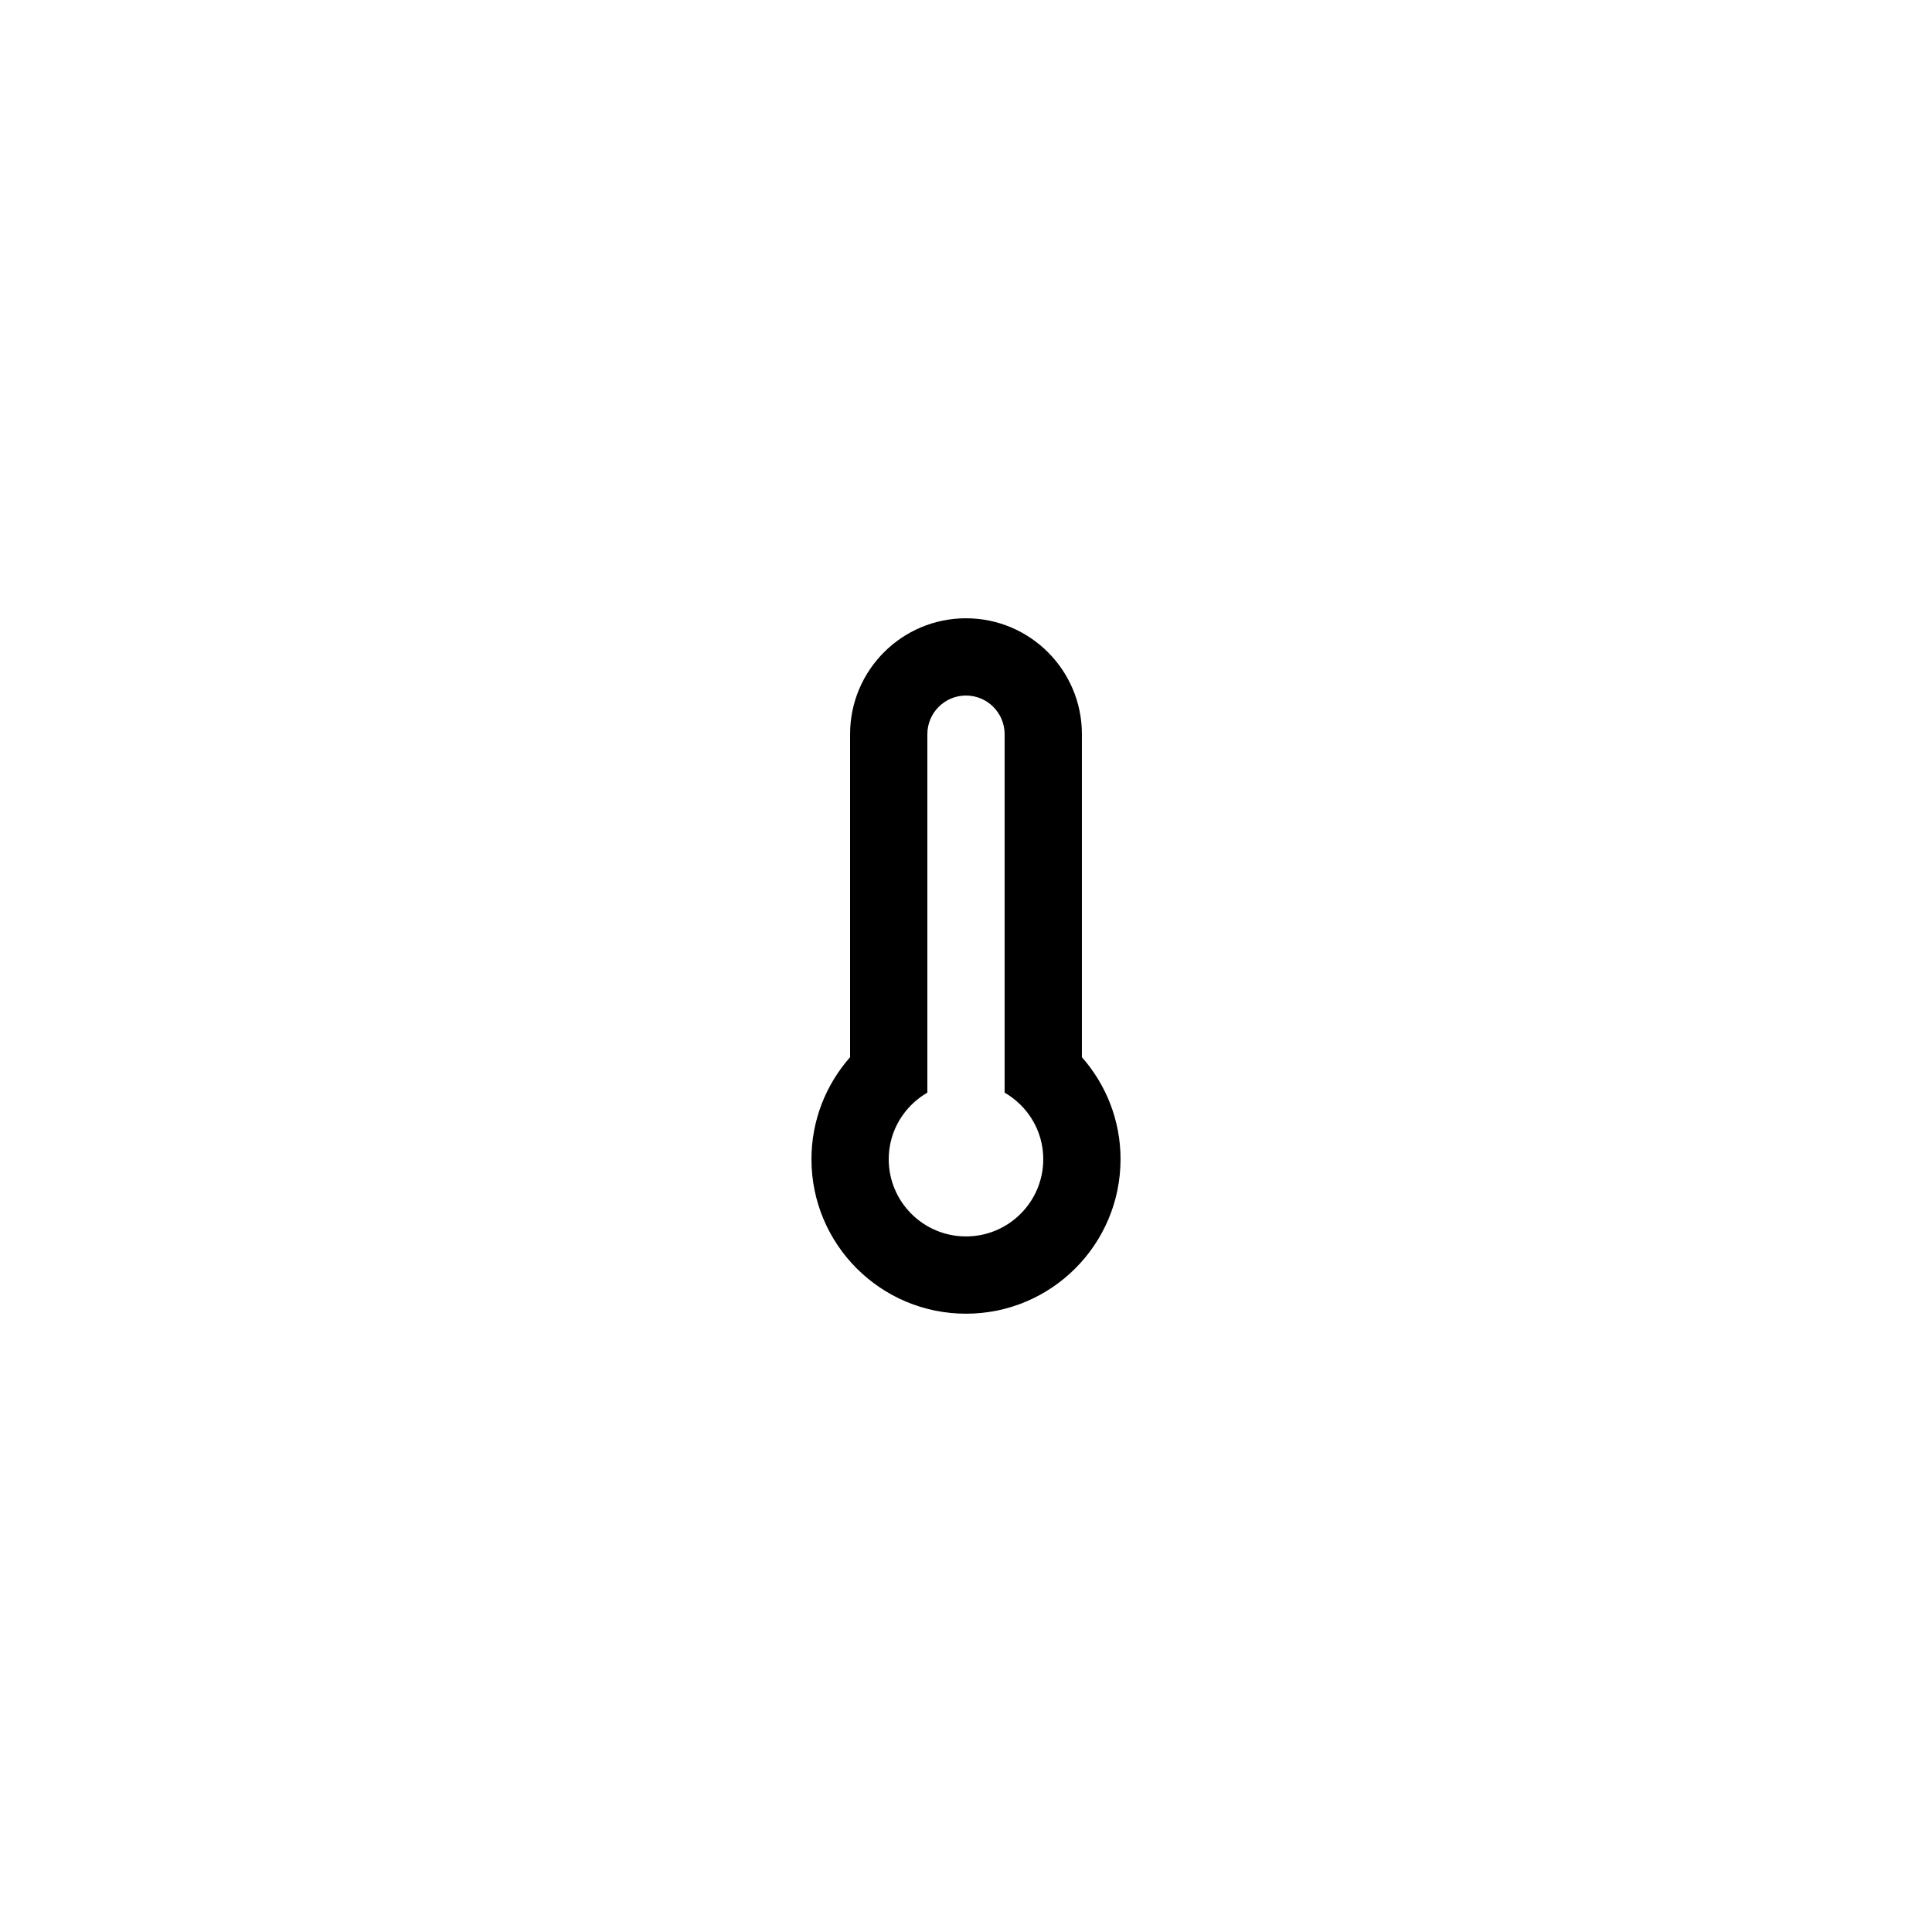 <?xml version="1.0" encoding="utf-8"?>
<!-- Generator: Adobe Illustrator 15.1.0, SVG Export Plug-In . SVG Version: 6.00 Build 0)  -->
<!DOCTYPE svg PUBLIC "-//W3C//DTD SVG 1.1//EN" "http://www.w3.org/Graphics/SVG/1.1/DTD/svg11.dtd">
<svg version="1.1" id="Layer_1" xmlns="http://www.w3.org/2000/svg" xmlns:xlink="http://www.w3.org/1999/xlink" x="0px" y="0px"
	 width="100px" height="100px" viewBox="0 0 100 100" enable-background="new 0 0 100 100" xml:space="preserve">
<path fill-rule="evenodd" clip-rule="evenodd" d="M50,67.997c-4.418,0-7.999-3.581-7.999-7.999c0-2.025,0.759-3.869,1.999-5.278
	V38.001c0-3.313,2.687-5.999,6-5.999c3.312,0,5.999,2.686,5.999,5.999V54.72c1.24,1.409,2,3.253,2,5.278
	C57.999,64.416,54.417,67.997,50,67.997z M51.999,56.553v-4.292V42v-3.999c0-1.104-0.896-2-1.999-2c-1.104,0-2,0.896-2,2V42v10.261
	v4.292c-1.19,0.693-2,1.969-2,3.445c0,2.209,1.791,3.999,4,3.999c2.208,0,3.999-1.79,3.999-3.999
	C53.999,58.521,53.189,57.246,51.999,56.553z"/>
</svg>
